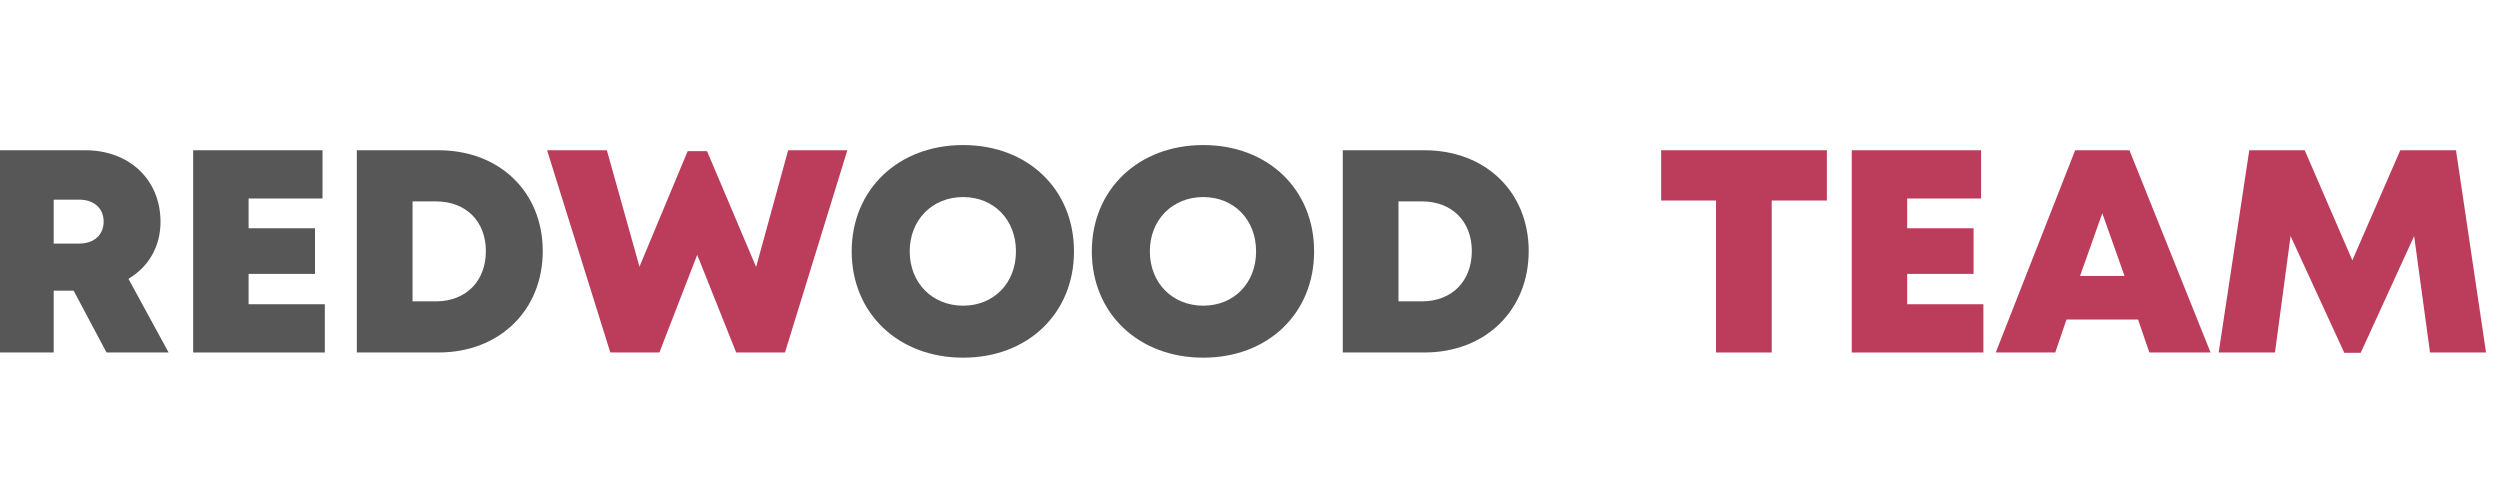 <?xml version="1.0" encoding="UTF-8" standalone="no"?>
<!DOCTYPE svg PUBLIC "-//W3C//DTD SVG 1.1//EN" "http://www.w3.org/Graphics/SVG/1.1/DTD/svg11.dtd">
<svg width="100%" height="100%" viewBox="0 0 1500 300" version="1.1" xmlns="http://www.w3.org/2000/svg" xmlns:xlink="http://www.w3.org/1999/xlink" xml:space="preserve" xmlns:serif="http://www.serif.com/" style="fill-rule:evenodd;clip-rule:evenodd;stroke-linejoin:round;stroke-miterlimit:2;">
    <g transform="matrix(1,0,0,1,-13198,-2335.17)">
        <g id="Employees" transform="matrix(0.926,0,0,0.75,973.275,869.516)">
            <rect x="13198" y="1955.45" width="1619.42" height="400.253" style="fill:none;"/>
            <g transform="matrix(0.964,0,0,1.191,1386.52,1390.58)">
                <g transform="matrix(194.05,0,0,194.05,12241.8,710)">
                    <path d="M0.444,0L0.659,0L0.52,-0.255C0.589,-0.296 0.631,-0.366 0.631,-0.452C0.631,-0.599 0.522,-0.7 0.371,-0.7L0.068,-0.7L0.068,0L0.261,0L0.261,-0.214L0.33,-0.214L0.444,0ZM0.261,-0.529L0.349,-0.529C0.403,-0.529 0.434,-0.497 0.434,-0.453C0.434,-0.409 0.403,-0.377 0.349,-0.377L0.261,-0.377L0.261,-0.529Z" style="fill:rgb(87,87,87);fill-rule:nonzero;"/>
                </g>
                <g transform="matrix(194.05,0,0,194.05,12373,710)">
                    <path d="M0.26,-0.167L0.26,-0.272L0.49,-0.272L0.49,-0.43L0.26,-0.43L0.26,-0.533L0.516,-0.533L0.516,-0.7L0.068,-0.7L0.068,0L0.524,0L0.524,-0.167L0.26,-0.167Z" style="fill:rgb(87,87,87);fill-rule:nonzero;"/>
                </g>
                <g transform="matrix(194.05,0,0,194.05,12483,710)">
                    <path d="M0.351,-0.7C0.351,-0.7 0.068,-0.7 0.068,-0.7L0.068,0L0.351,0C0.562,0 0.712,-0.146 0.712,-0.351C0.712,-0.555 0.563,-0.7 0.351,-0.7ZM0.342,-0.177C0.342,-0.177 0.261,-0.177 0.261,-0.177L0.261,-0.523L0.342,-0.523C0.446,-0.523 0.515,-0.454 0.515,-0.351C0.515,-0.247 0.446,-0.177 0.342,-0.177Z" style="fill:rgb(87,87,87);fill-rule:nonzero;"/>
                </g>
                <g transform="matrix(194.05,0,0,194.05,12623.3,710)">
                    <path d="M0.839,-0.7L0.728,-0.296L0.558,-0.697L0.491,-0.697L0.324,-0.297L0.211,-0.7L0.004,-0.7L0.223,0L0.393,0L0.524,-0.338L0.659,0L0.828,0L1.044,-0.7L0.839,-0.7Z" style="fill:rgb(187,60,91);fill-rule:nonzero;"/>
                </g>
                <g transform="matrix(194.05,0,0,194.05,12822.8,710)">
                    <path d="M0.417,0.018C0.641,0.018 0.801,-0.135 0.801,-0.35C0.801,-0.565 0.641,-0.718 0.417,-0.718C0.192,-0.718 0.031,-0.564 0.031,-0.35C0.031,-0.136 0.192,0.018 0.417,0.018L0.417,0.018ZM0.417,-0.162C0.31,-0.162 0.232,-0.241 0.232,-0.35C0.232,-0.459 0.31,-0.538 0.417,-0.538C0.523,-0.538 0.6,-0.46 0.6,-0.35C0.6,-0.24 0.523,-0.162 0.417,-0.162L0.417,-0.162Z" style="fill:rgb(87,87,87);fill-rule:nonzero;"/>
                </g>
                <g transform="matrix(194.05,0,0,194.05,12984.2,710)">
                    <path d="M0.417,0.018C0.641,0.018 0.801,-0.135 0.801,-0.35C0.801,-0.565 0.641,-0.718 0.417,-0.718C0.192,-0.718 0.031,-0.564 0.031,-0.35C0.031,-0.136 0.192,0.018 0.417,0.018L0.417,0.018ZM0.417,-0.162C0.31,-0.162 0.232,-0.241 0.232,-0.35C0.232,-0.459 0.31,-0.538 0.417,-0.538C0.523,-0.538 0.6,-0.46 0.6,-0.35C0.6,-0.24 0.523,-0.162 0.417,-0.162L0.417,-0.162Z" style="fill:rgb(87,87,87);fill-rule:nonzero;"/>
                </g>
                <g transform="matrix(194.05,0,0,194.05,13145.7,710)">
                    <path d="M0.351,-0.7C0.351,-0.7 0.068,-0.7 0.068,-0.7L0.068,0L0.351,0C0.562,0 0.712,-0.146 0.712,-0.351C0.712,-0.555 0.563,-0.7 0.351,-0.7ZM0.342,-0.177C0.342,-0.177 0.261,-0.177 0.261,-0.177L0.261,-0.523L0.342,-0.523C0.446,-0.523 0.515,-0.454 0.515,-0.351C0.515,-0.247 0.446,-0.177 0.342,-0.177Z" style="fill:rgb(87,87,87);fill-rule:nonzero;"/>
                </g>
                <g transform="matrix(194.05,0,0,194.05,13369.2,710)">
                    <path d="M0.593,-0.7L0.019,-0.7L0.019,-0.526L0.209,-0.526L0.209,0L0.402,0L0.402,-0.526L0.593,-0.526L0.593,-0.7Z" style="fill:rgb(187,60,91);fill-rule:nonzero;"/>
                </g>
                <g transform="matrix(194.05,0,0,194.05,13487.8,710)">
                    <path d="M0.26,-0.167L0.26,-0.272L0.49,-0.272L0.49,-0.43L0.26,-0.43L0.26,-0.533L0.516,-0.533L0.516,-0.7L0.068,-0.7L0.068,0L0.524,0L0.524,-0.167L0.26,-0.167Z" style="fill:rgb(187,60,91);fill-rule:nonzero;"/>
                </g>
                <g transform="matrix(194.05,0,0,194.05,13597.8,710)">
                    <path d="M0.532,0L0.744,0L0.463,-0.7L0.275,-0.7L0,0L0.206,0L0.245,-0.114L0.493,-0.114L0.532,0ZM0.446,-0.265L0.292,-0.265L0.369,-0.482L0.446,-0.265Z" style="fill:rgb(187,60,91);fill-rule:nonzero;"/>
                </g>
                <g transform="matrix(194.05,0,0,194.05,13742.2,710)">
                    <path d="M0.954,0L0.85,-0.7L0.657,-0.7L0.491,-0.319L0.326,-0.7L0.134,-0.7L0.028,0L0.223,0L0.277,-0.403L0.463,0.001L0.52,0.001L0.705,-0.403L0.76,0L0.954,0Z" style="fill:rgb(187,60,91);fill-rule:nonzero;"/>
                </g>
            </g>
        </g>
    </g>
</svg>
